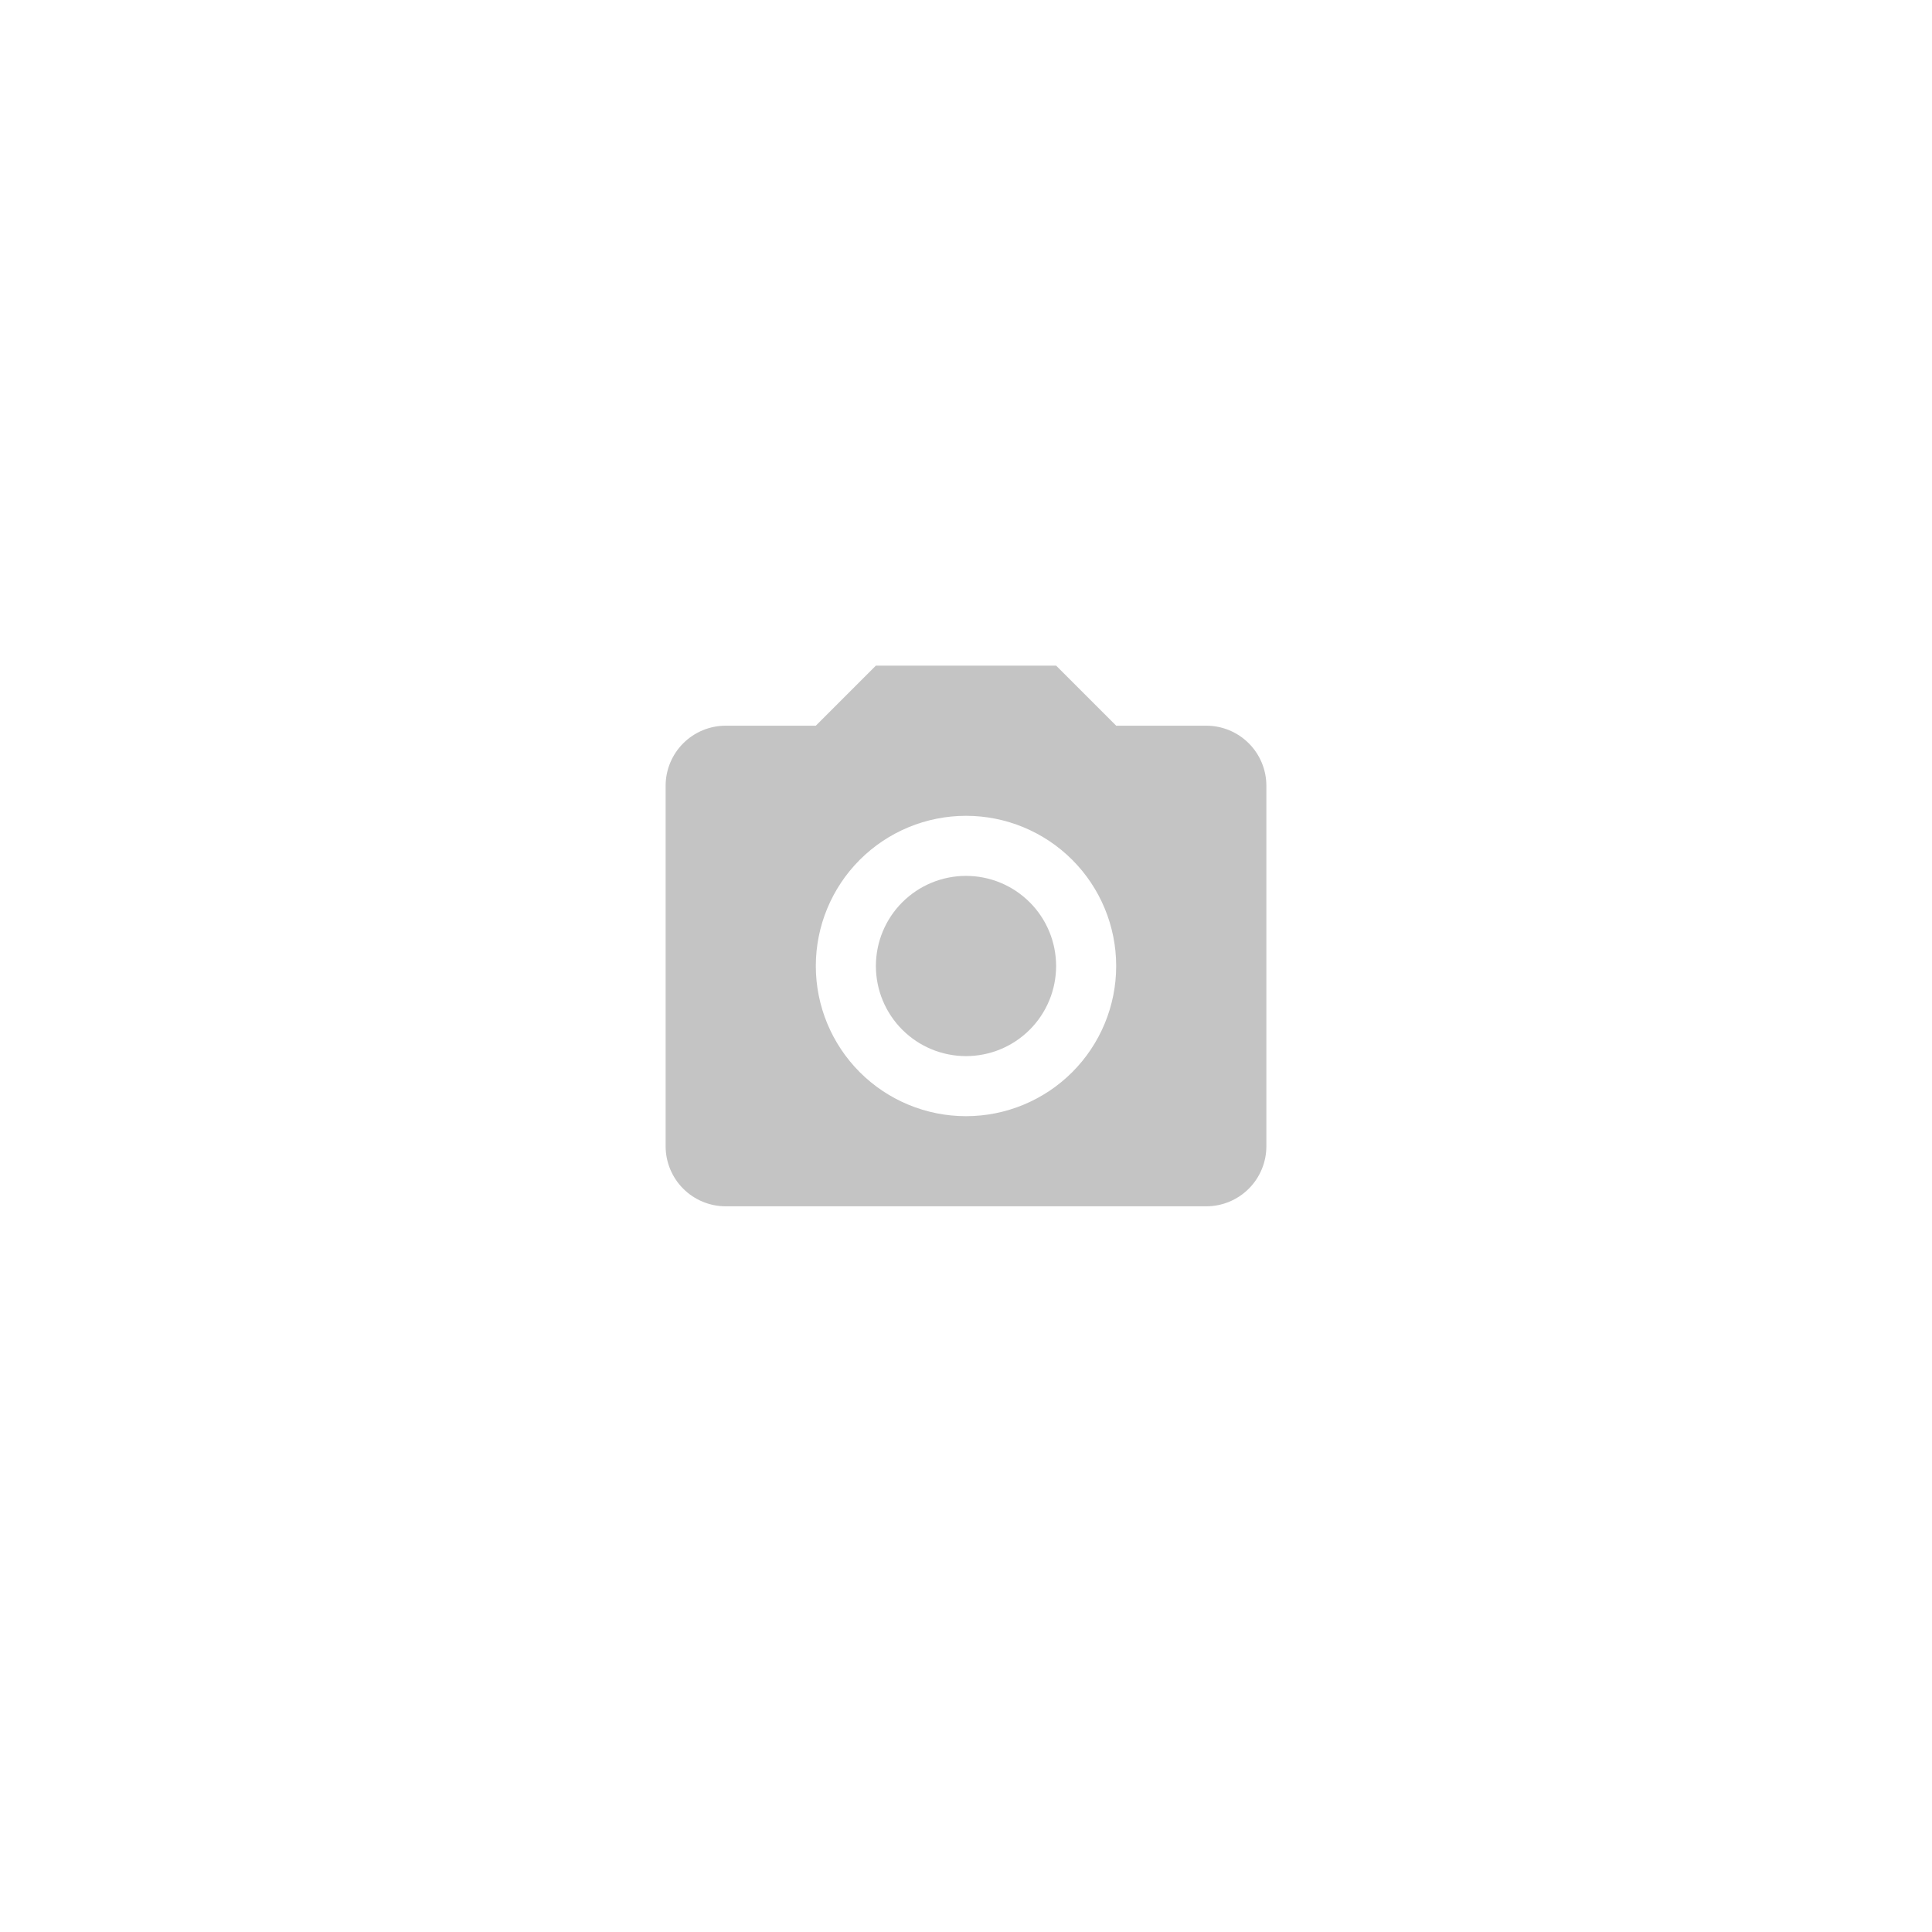 <svg width="201" height="201" viewBox="0 0 201 201" fill="none" xmlns="http://www.w3.org/2000/svg">
<path d="M75.5 75.5H84.875L91.125 69.25H109.875L116.125 75.5H125.5C127.158 75.5 128.747 76.159 129.919 77.331C131.092 78.503 131.75 80.092 131.75 81.75V119.25C131.75 120.908 131.092 122.497 129.919 123.669C128.747 124.842 127.158 125.5 125.5 125.5H75.5C73.842 125.5 72.253 124.842 71.081 123.669C69.909 122.497 69.25 120.908 69.25 119.25V81.75C69.25 80.092 69.909 78.503 71.081 77.331C72.253 76.159 73.842 75.5 75.5 75.5ZM100.5 84.875C96.356 84.875 92.382 86.521 89.451 89.451C86.521 92.382 84.875 96.356 84.875 100.5C84.875 104.644 86.521 108.618 89.451 111.549C92.382 114.479 96.356 116.125 100.5 116.125C104.644 116.125 108.618 114.479 111.549 111.549C114.479 108.618 116.125 104.644 116.125 100.5C116.125 96.356 114.479 92.382 111.549 89.451C108.618 86.521 104.644 84.875 100.5 84.875ZM100.5 91.125C102.986 91.125 105.371 92.113 107.129 93.871C108.887 95.629 109.875 98.014 109.875 100.5C109.875 102.986 108.887 105.371 107.129 107.129C105.371 108.887 102.986 109.875 100.5 109.875C98.014 109.875 95.629 108.887 93.871 107.129C92.113 105.371 91.125 102.986 91.125 100.5C91.125 98.014 92.113 95.629 93.871 93.871C95.629 92.113 98.014 91.125 100.5 91.125Z" fill="#C4C4C4"/>
</svg>
